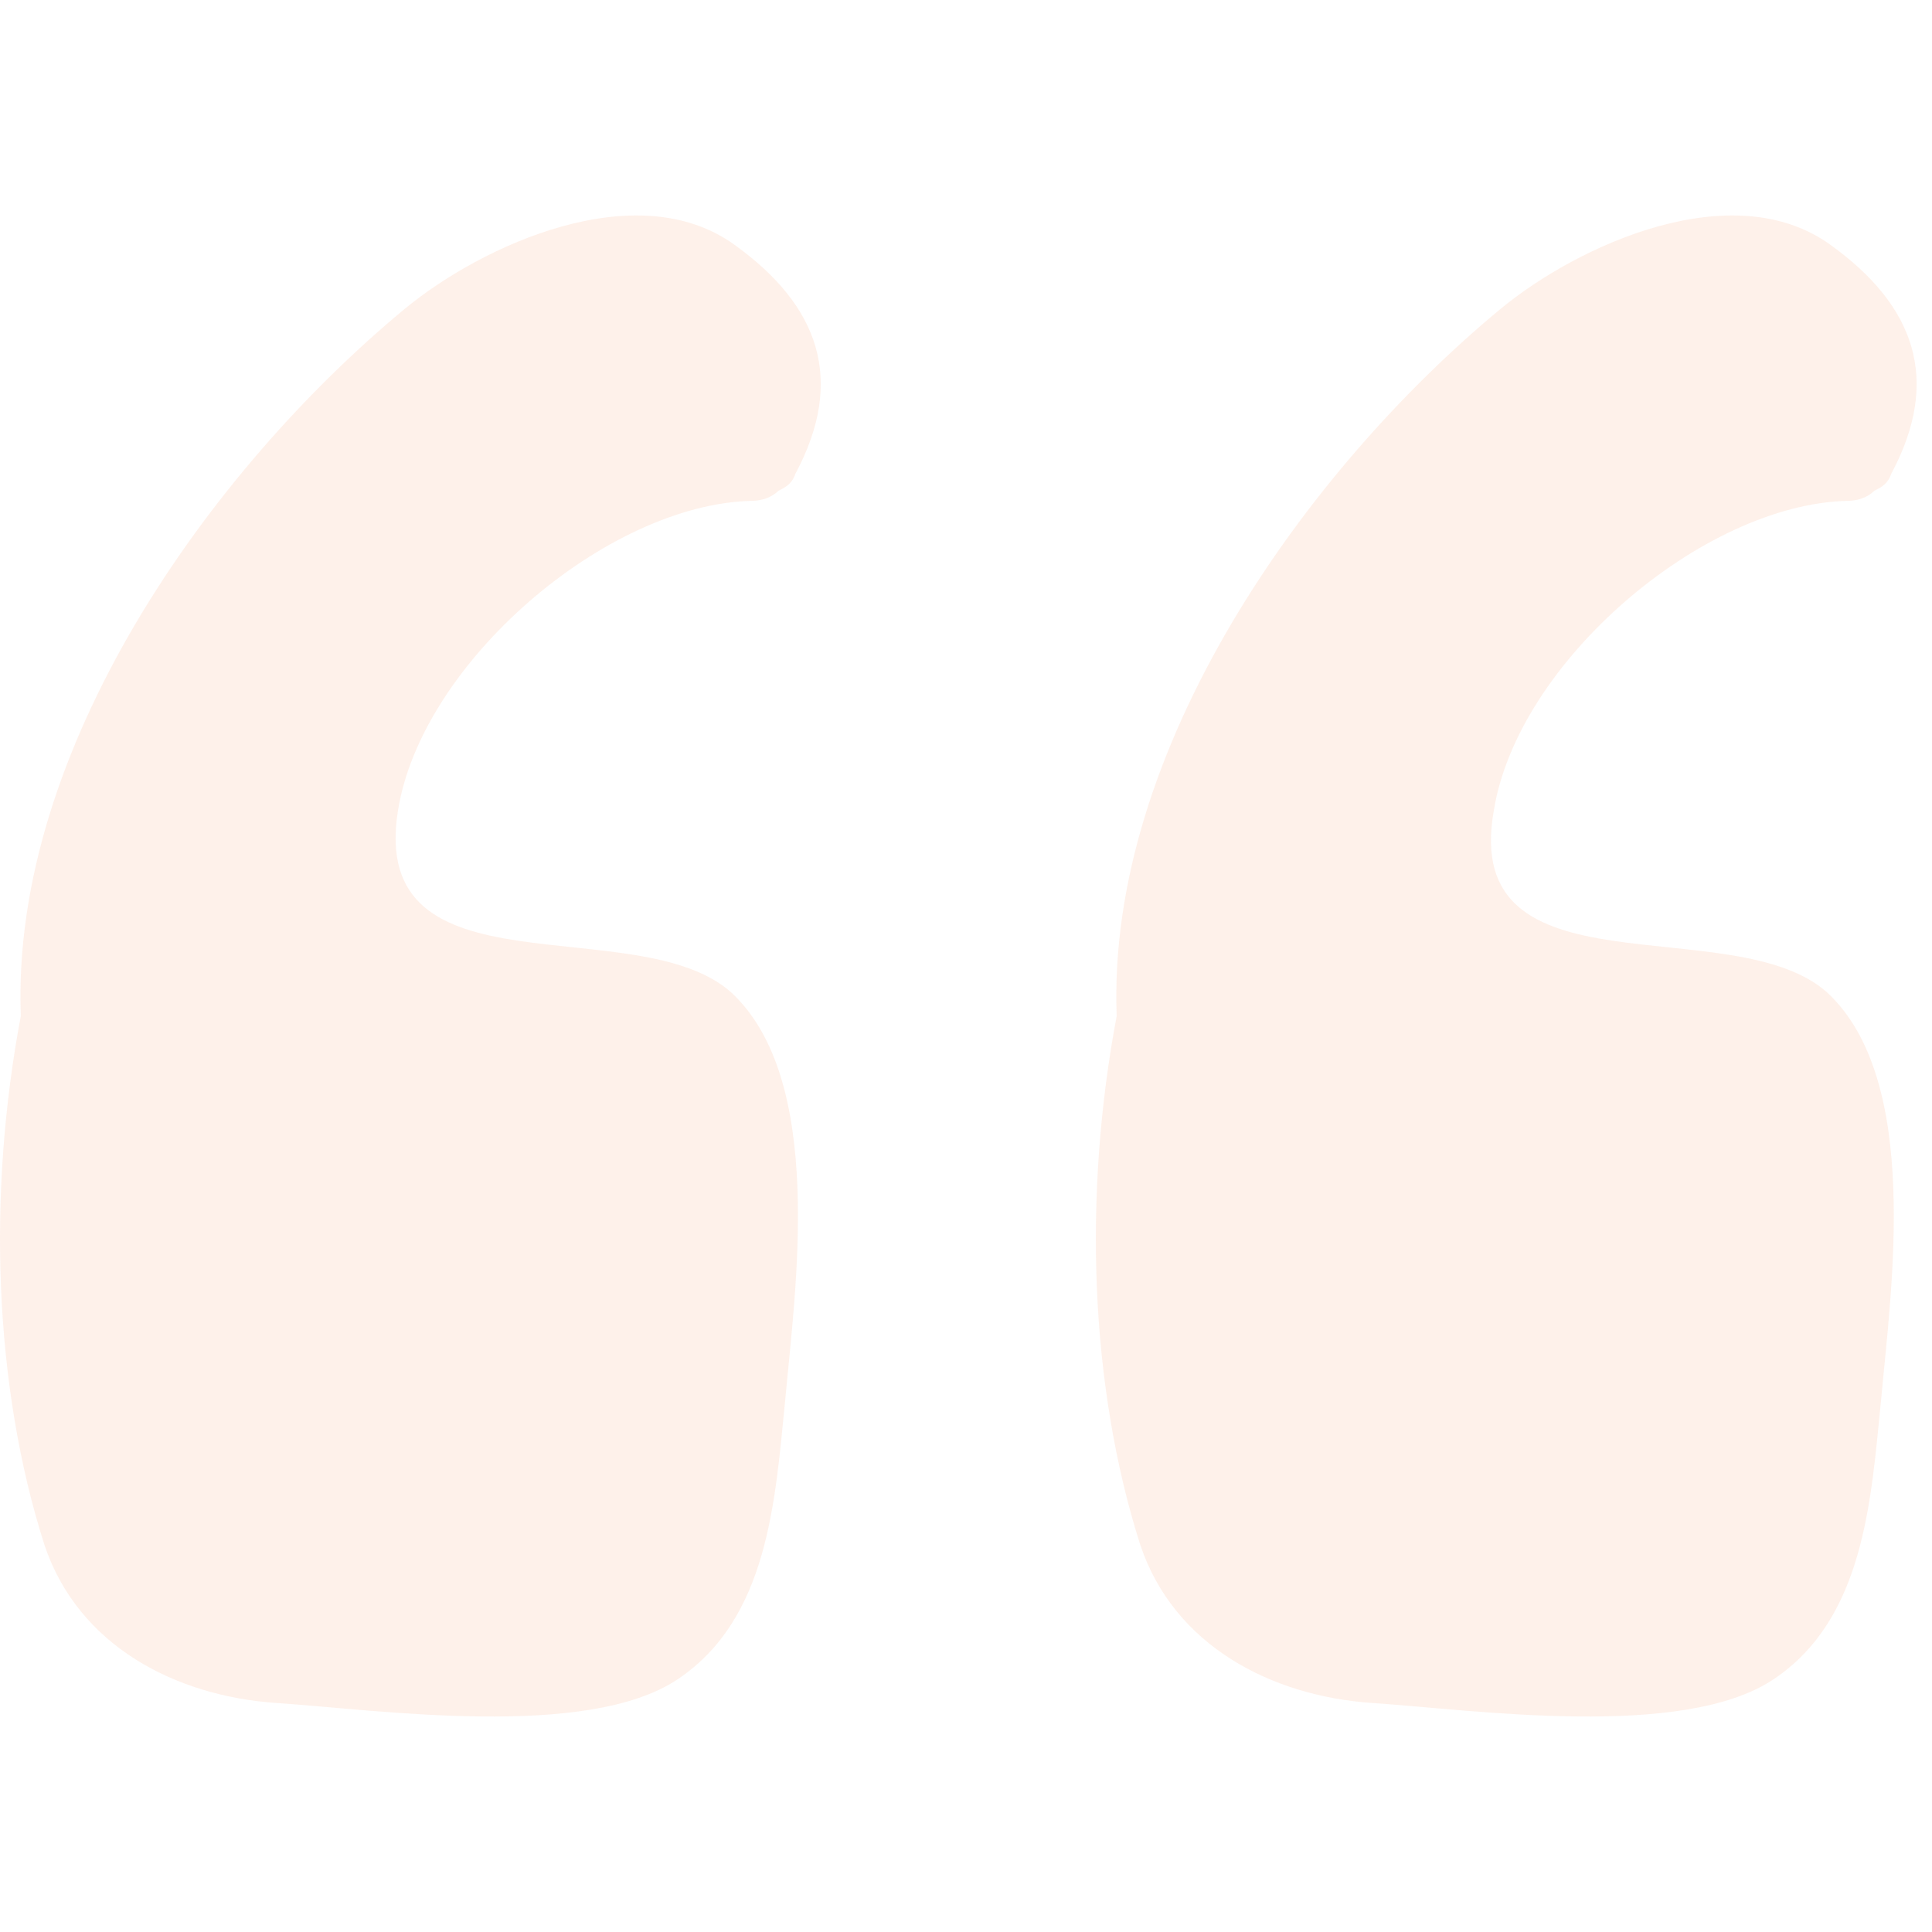 <svg width="70" height="70" viewBox="0 0 70 70" fill="none" xmlns="http://www.w3.org/2000/svg">
<g id="quotation-marks Icon" opacity="0.1">
<g id="Group">
<path id="Vector" d="M14.419 29.371C15.273 24.003 21.983 18.269 27.229 18.147C27.595 18.147 27.962 18.025 28.206 17.781C28.45 17.659 28.694 17.537 28.816 17.171C30.646 13.754 29.669 11.07 26.619 8.874C23.081 6.312 17.469 8.874 14.663 11.192C7.586 17.049 0.388 27.175 0.754 36.814C-0.466 43.28 -0.222 50.234 1.608 55.969C2.828 59.629 6.366 61.459 10.027 61.703C13.687 61.947 21.251 63.045 24.545 60.849C27.839 58.653 28.084 54.383 28.45 50.723C28.816 46.696 29.914 39.132 26.497 35.96C23.081 32.91 13.321 36.204 14.419 29.371Z" fill="#F6702A"/>
<path id="Vector_2" d="M54.124 29.371C54.978 24.003 61.688 18.269 66.935 18.147C67.301 18.147 67.667 18.025 67.911 17.781C68.155 17.659 68.399 17.537 68.521 17.171C70.351 13.754 69.375 11.07 66.325 8.874C62.787 6.312 57.175 8.874 54.368 11.192C47.292 17.049 40.093 27.175 40.459 36.814C39.239 43.28 39.483 50.234 41.313 55.969C42.533 59.629 46.072 61.459 49.732 61.703C53.392 61.947 60.957 63.045 64.251 60.849C67.545 58.653 67.789 54.383 68.155 50.723C68.521 46.696 69.619 39.132 66.203 35.96C62.787 32.91 52.904 36.204 54.124 29.371Z" fill="#F6702A"/>
</g>
</g>
</svg>

